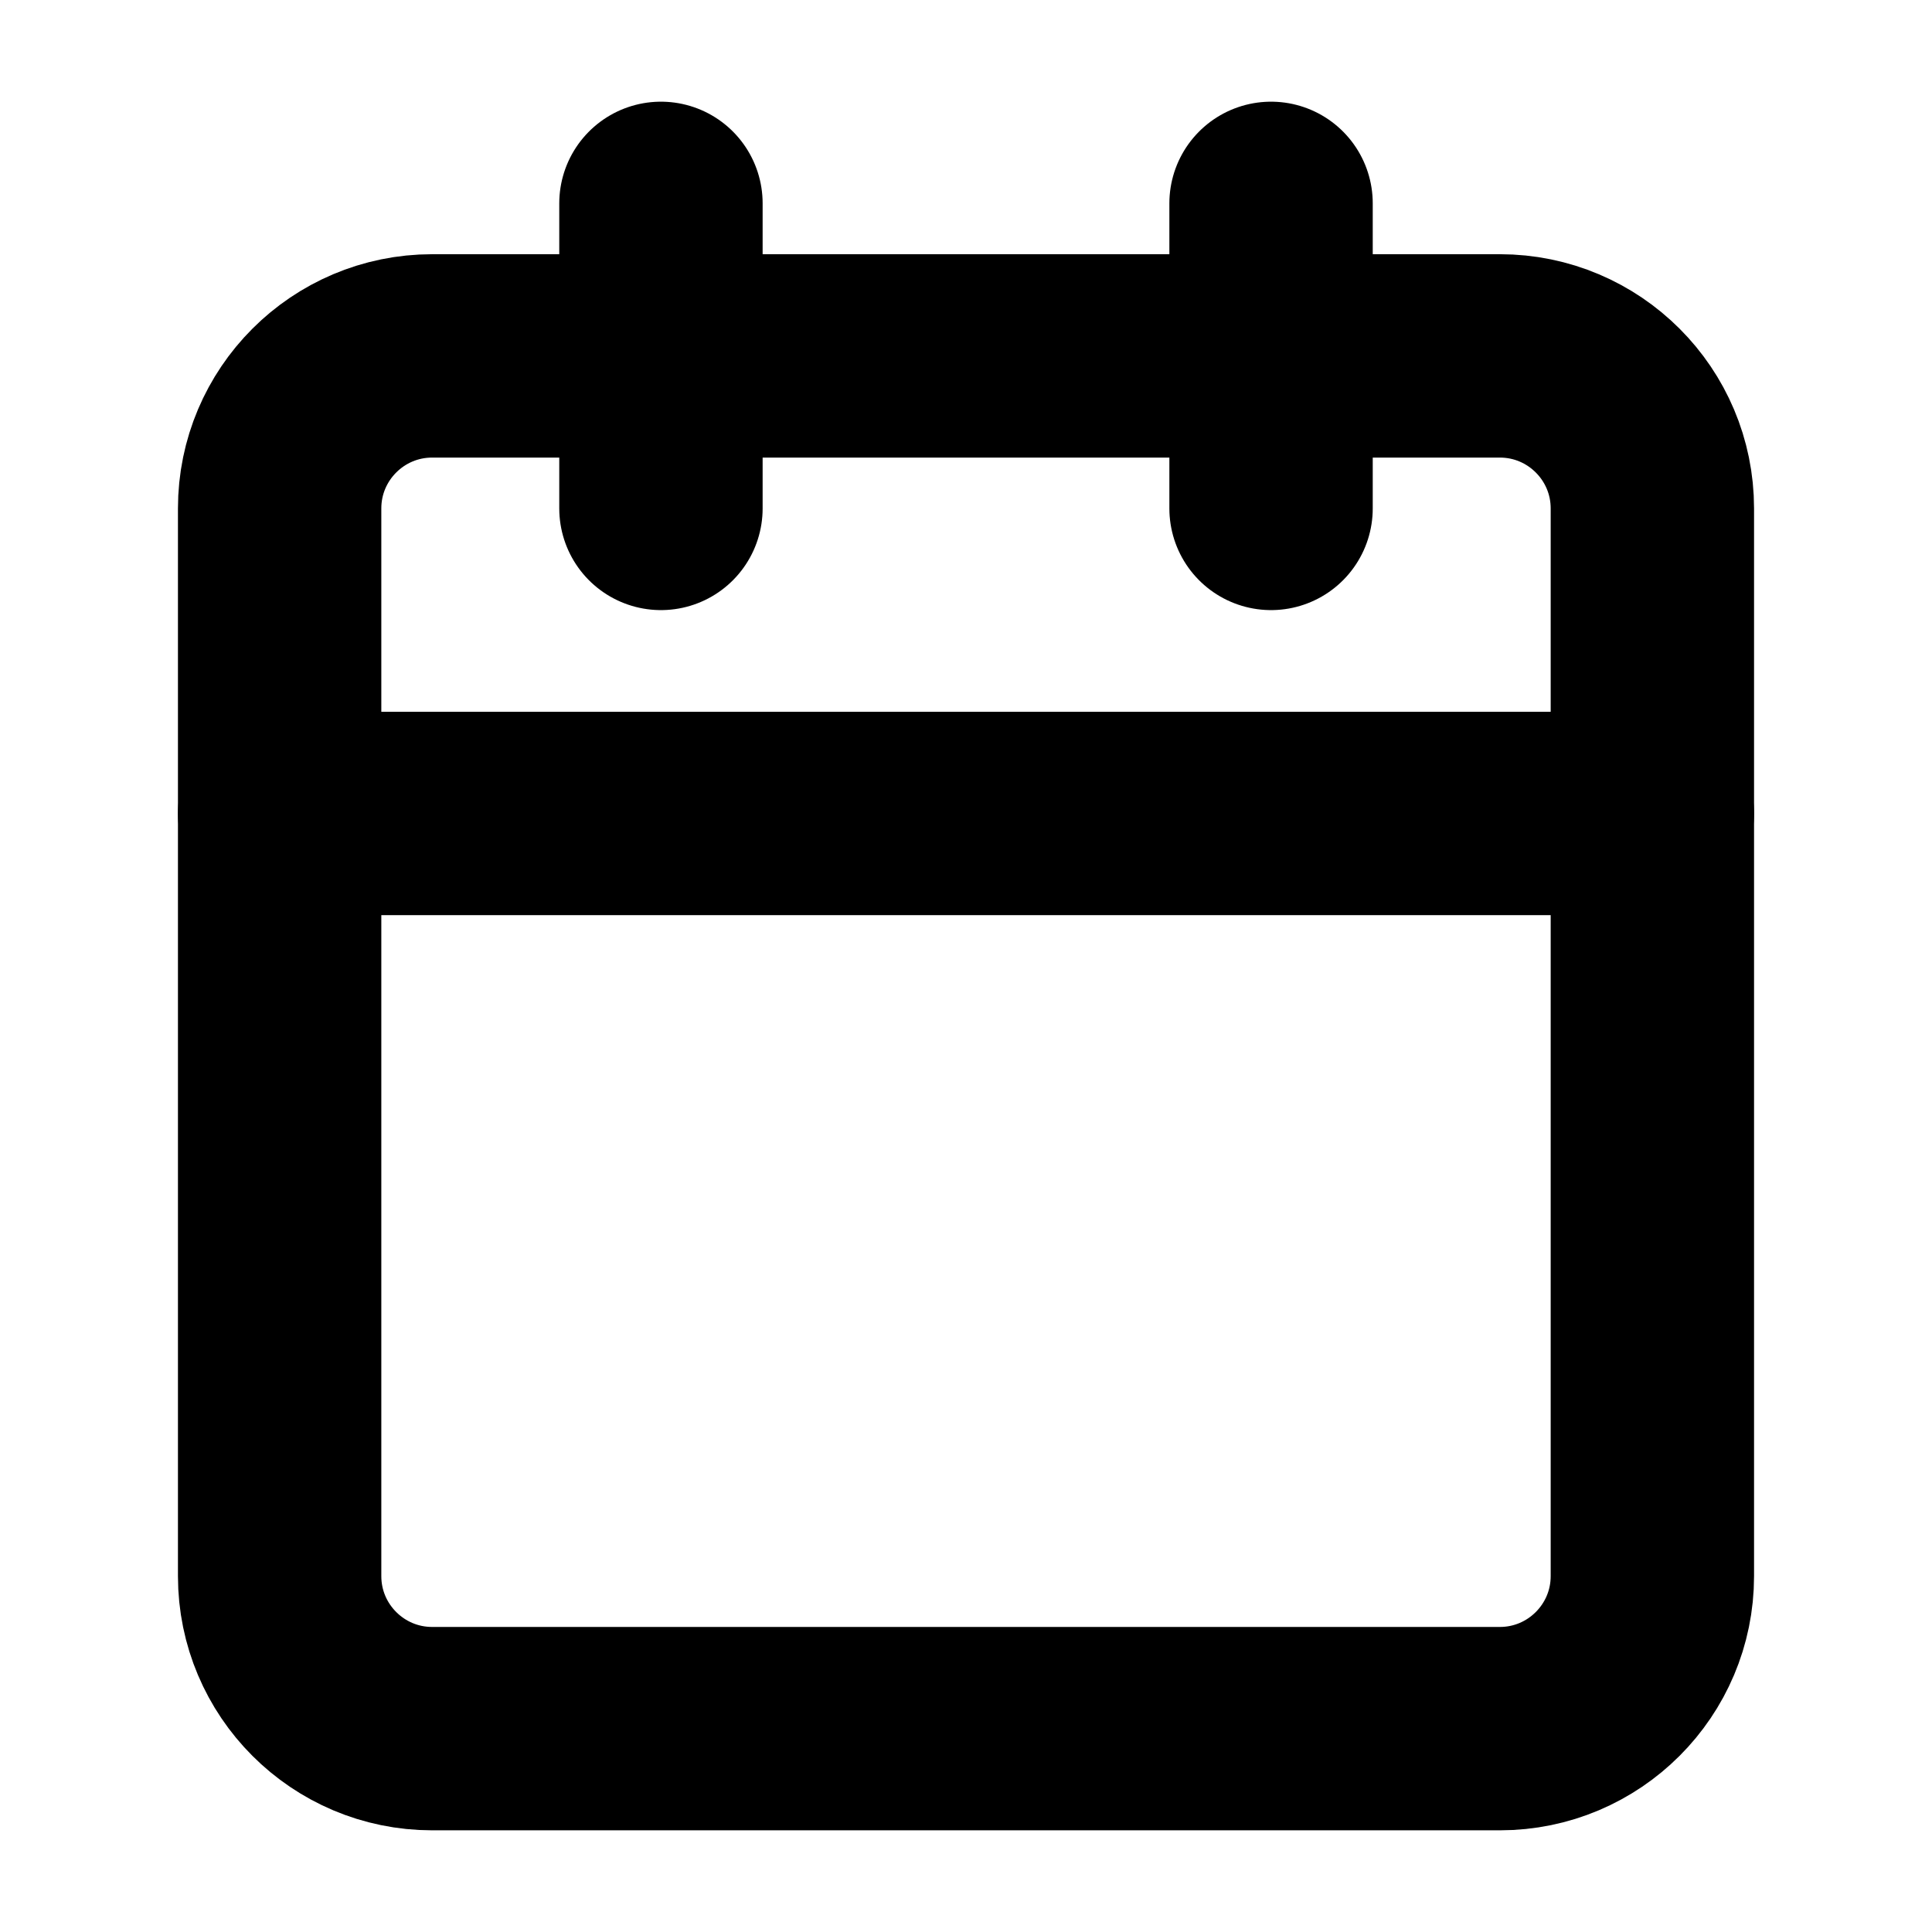 <svg width="19" height="19" viewBox="0 0 19 19" fill="none" xmlns="http://www.w3.org/2000/svg">
<path d="M14.75 3.5H4.25C3.422 3.5 2.75 4.172 2.75 5V15.5C2.75 16.328 3.422 17 4.25 17H14.75C15.578 17 16.25 16.328 16.25 15.5V5C16.25 4.172 15.578 3.5 14.75 3.5Z" stroke="black" stroke-width="2" stroke-linecap="round" stroke-linejoin="round"/>
<path d="M12.5 2V5" stroke="black" stroke-width="2" stroke-linecap="round" stroke-linejoin="round"/>
<path d="M6.5 2V5" stroke="black" stroke-width="2" stroke-linecap="round" stroke-linejoin="round"/>
<path d="M2.75 8H16.25" stroke="black" stroke-width="2" stroke-linecap="round" stroke-linejoin="round"/>
</svg>
